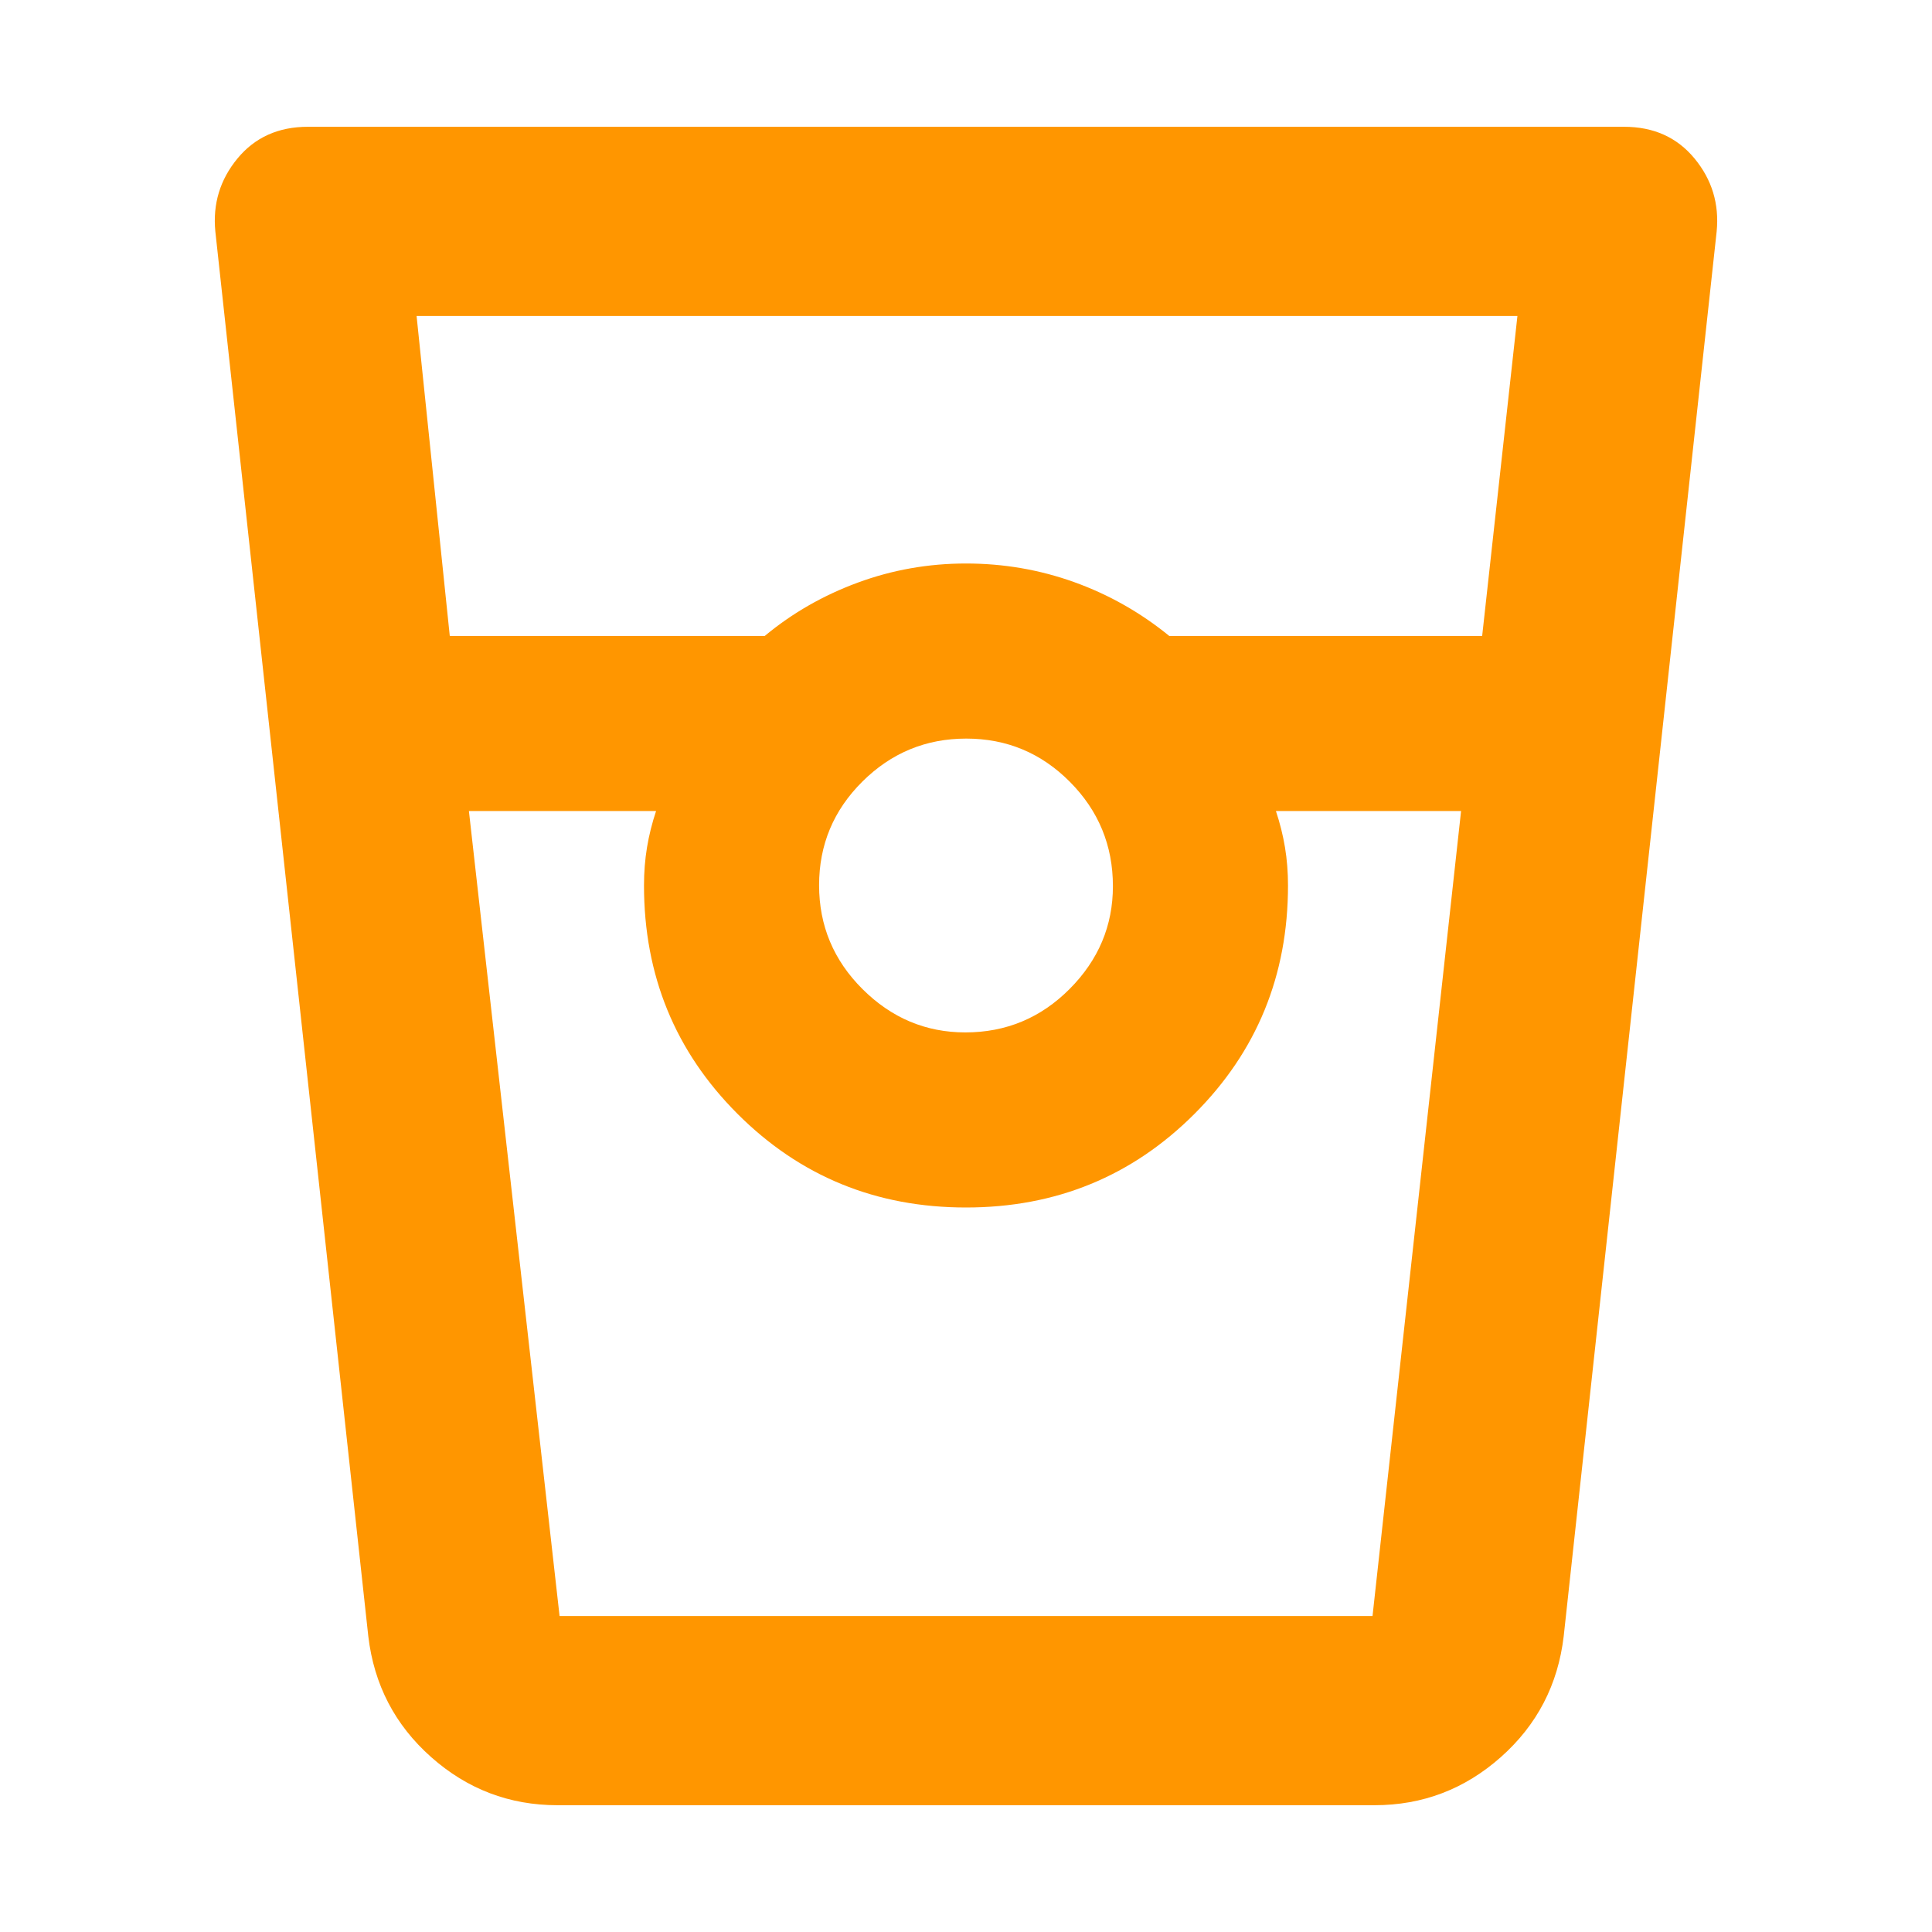 <svg xmlns="http://www.w3.org/2000/svg" height="48" viewBox="0 -960 960 960" width="48"><path fill="rgb(255, 150, 0)" d="M277-63q-35.82 0-62.79-23.93Q187.25-110.86 183-147l-76-698q-2-20.5 11-36.25T153-897h654q22 0 35 15.75T853-845l-76 698q-4.25 36.14-31.21 60.07Q718.82-63 683-63H277Zm-53.51-581H380q20.44-17 46.22-26.5Q452-680 480-680t53.78 9.26Q559.56-661.47 581-644h155.48L754-803H207l16.49 159Zm256.17 197q30.34 0 51.84-21.6 21.5-21.6 21.5-51.06 0-30.34-21.37-51.84-21.37-21.5-51.5-21.5t-51.63 21.37q-21.5 21.37-21.5 51.5t21.6 51.63q21.6 21.5 51.06 21.5ZM233-557l45.05 400H682l44-400h-92q3 9 4.5 18.03 1.5 9.04 1.5 18.97 0 67-46.5 113.5T480-360q-67 0-113.5-46.5T320-520q0-9.93 1.5-18.97Q323-548 326-557h-93Zm45 400h48-6 320-6 48-404Z"/></svg>